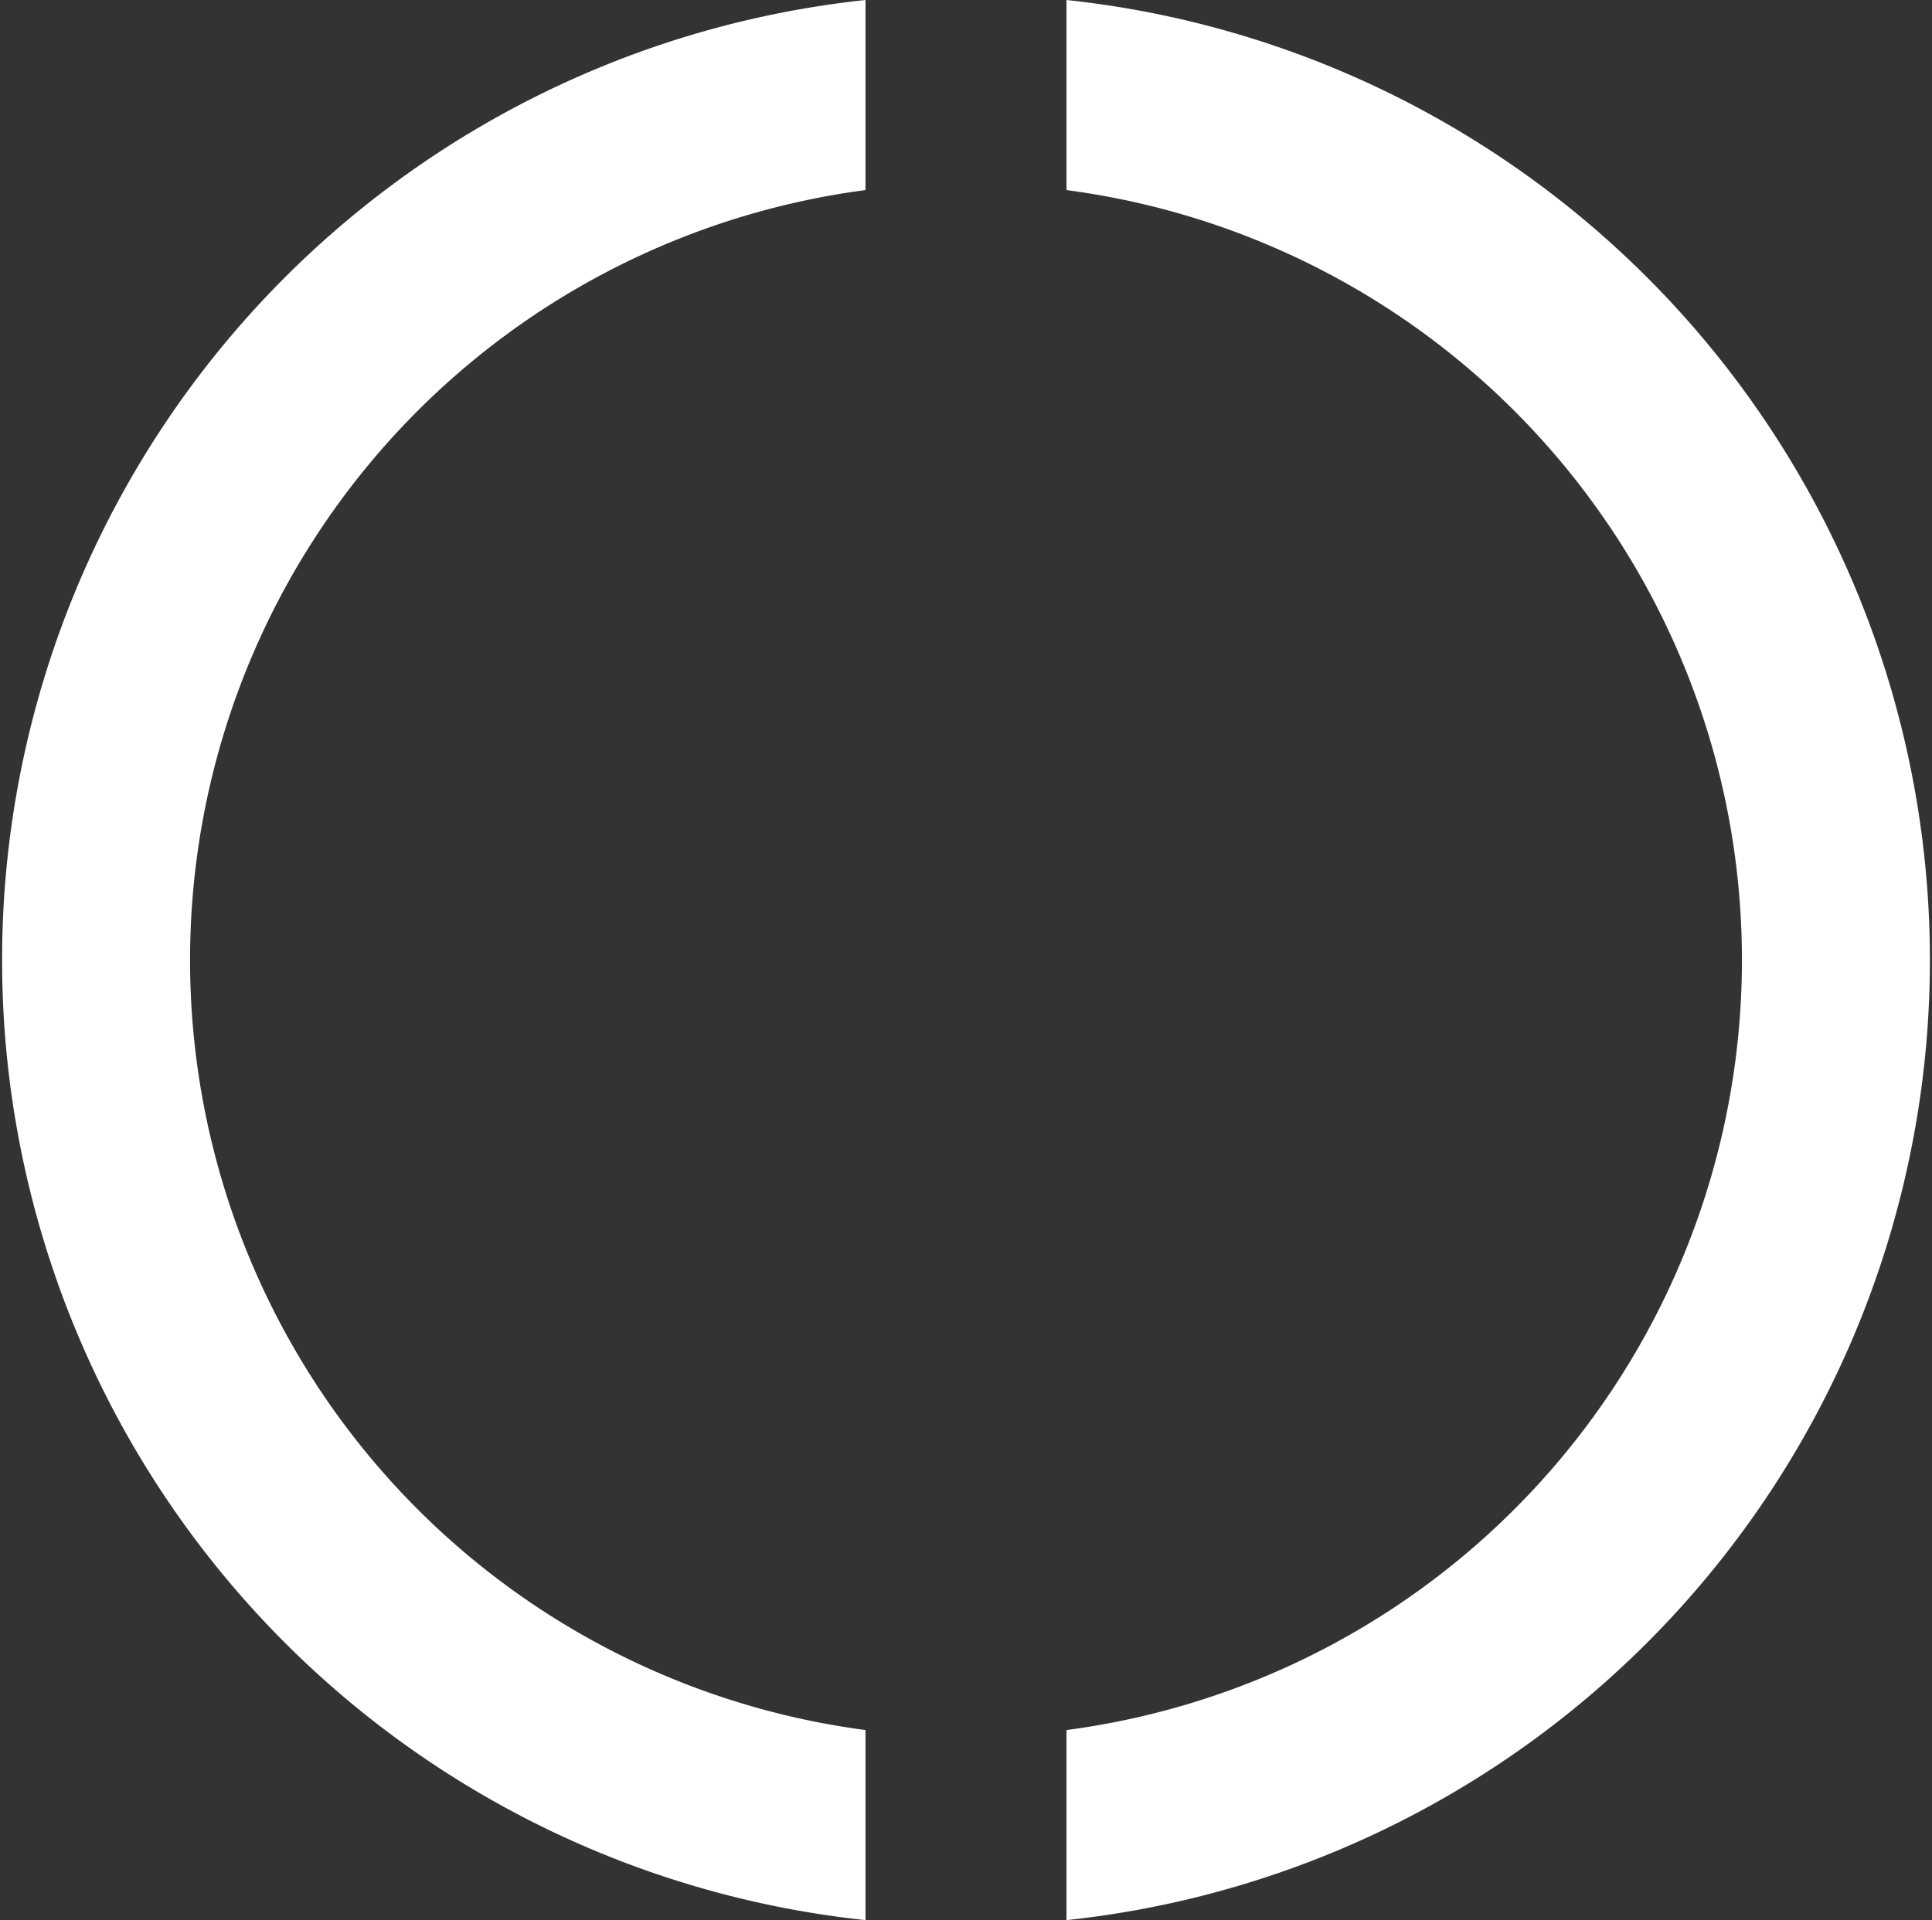 <svg xmlns="http://www.w3.org/2000/svg" viewBox="0 0 32.01 31.82"><rect x="0" y="0" width="32.01" height="31.82" fill="#333333" stroke="none"/><defs><style>.cls-1,.cls-2{fill:#fff;}.cls-2{fill-rule:evenodd;}</style></defs><title>lens_white</title><g id="Layer_2" data-name="Layer 2"><g id="Layer_1-2" data-name="Layer 1"><path class="cls-1" d="M17.67,28.67v3.15A16,16,0,0,0,17.67,0V3.15a12.87,12.87,0,0,1,0,25.52Z"/><path class="cls-2" d="M14.34,28.67a12.87,12.87,0,0,1,0-25.52V0a16,16,0,0,0,0,31.82Z"/></g></g></svg>